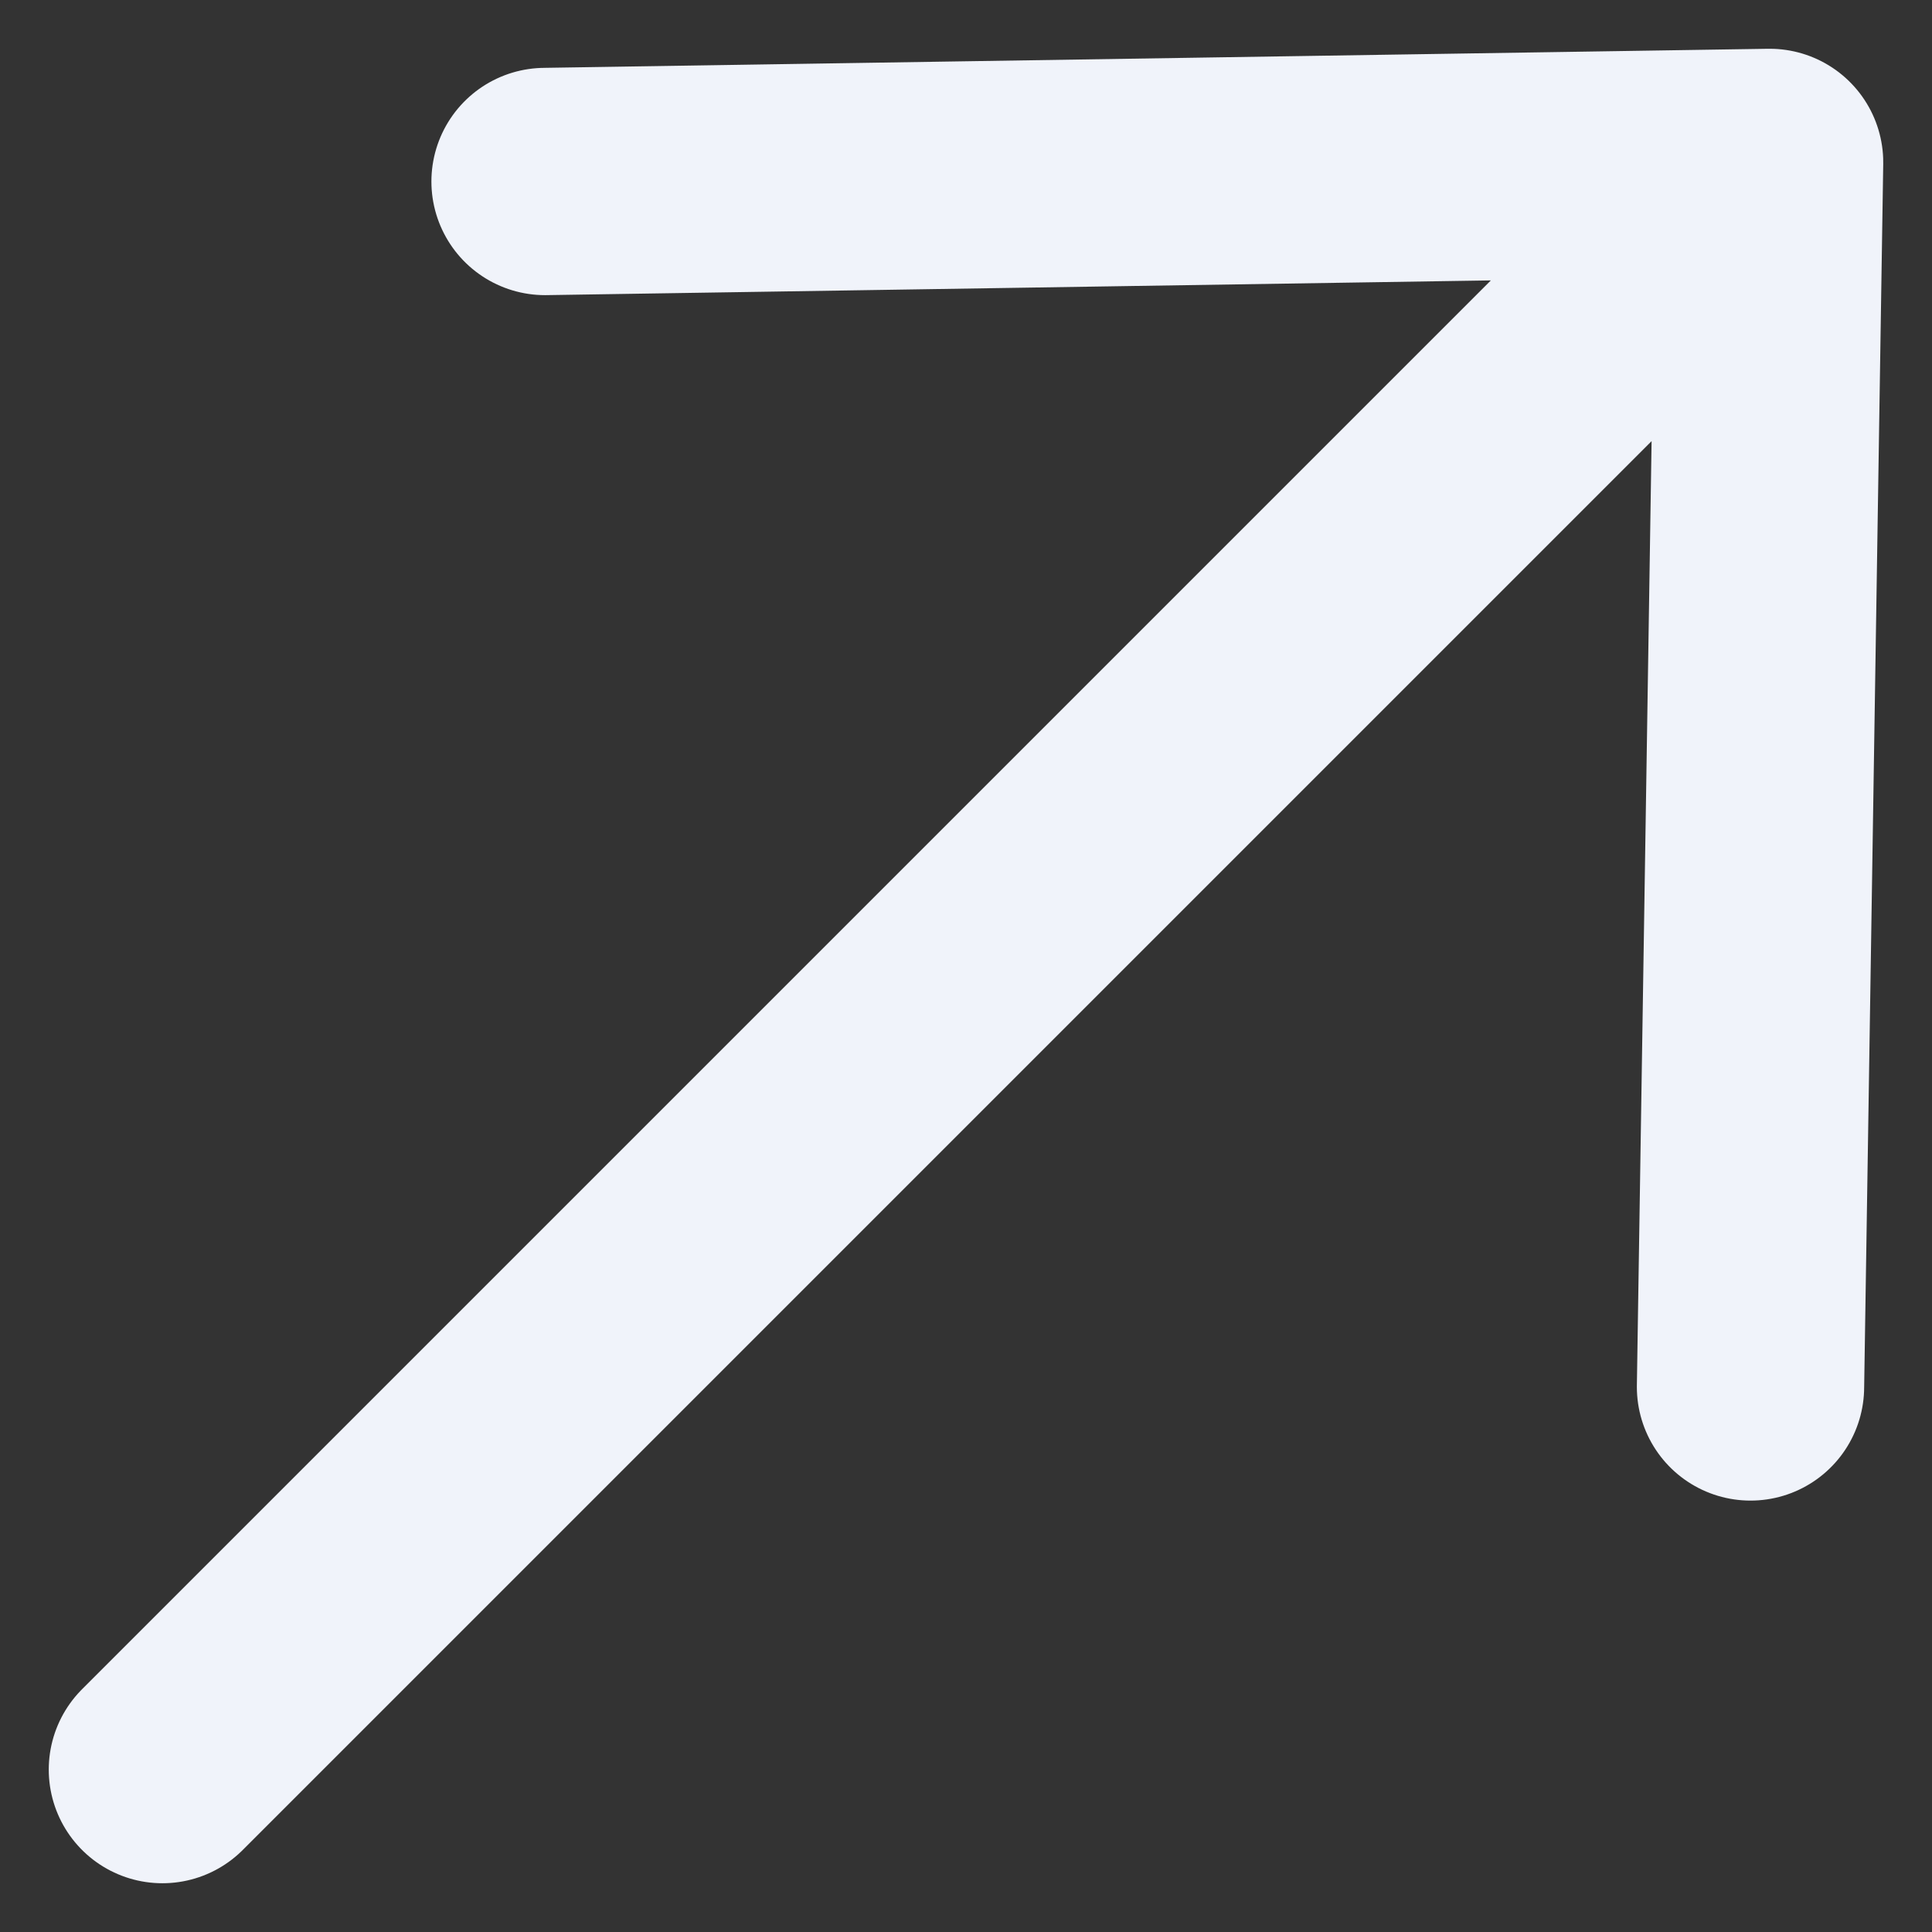 <svg width="17" height="17" viewBox="0 0 17 17" fill="none" xmlns="http://www.w3.org/2000/svg">
<rect x="0" y="0" width="17" height="17" fill="#333333" stroke="none"/>
<path id="Vector" d="M15.436 1.564L1.429 15.571M4.796 1.597L15.571 1.429L15.403 12.204" stroke="#F0F3FA" stroke-width="2" stroke-linecap="round" stroke-linejoin="round"/>
</svg>
